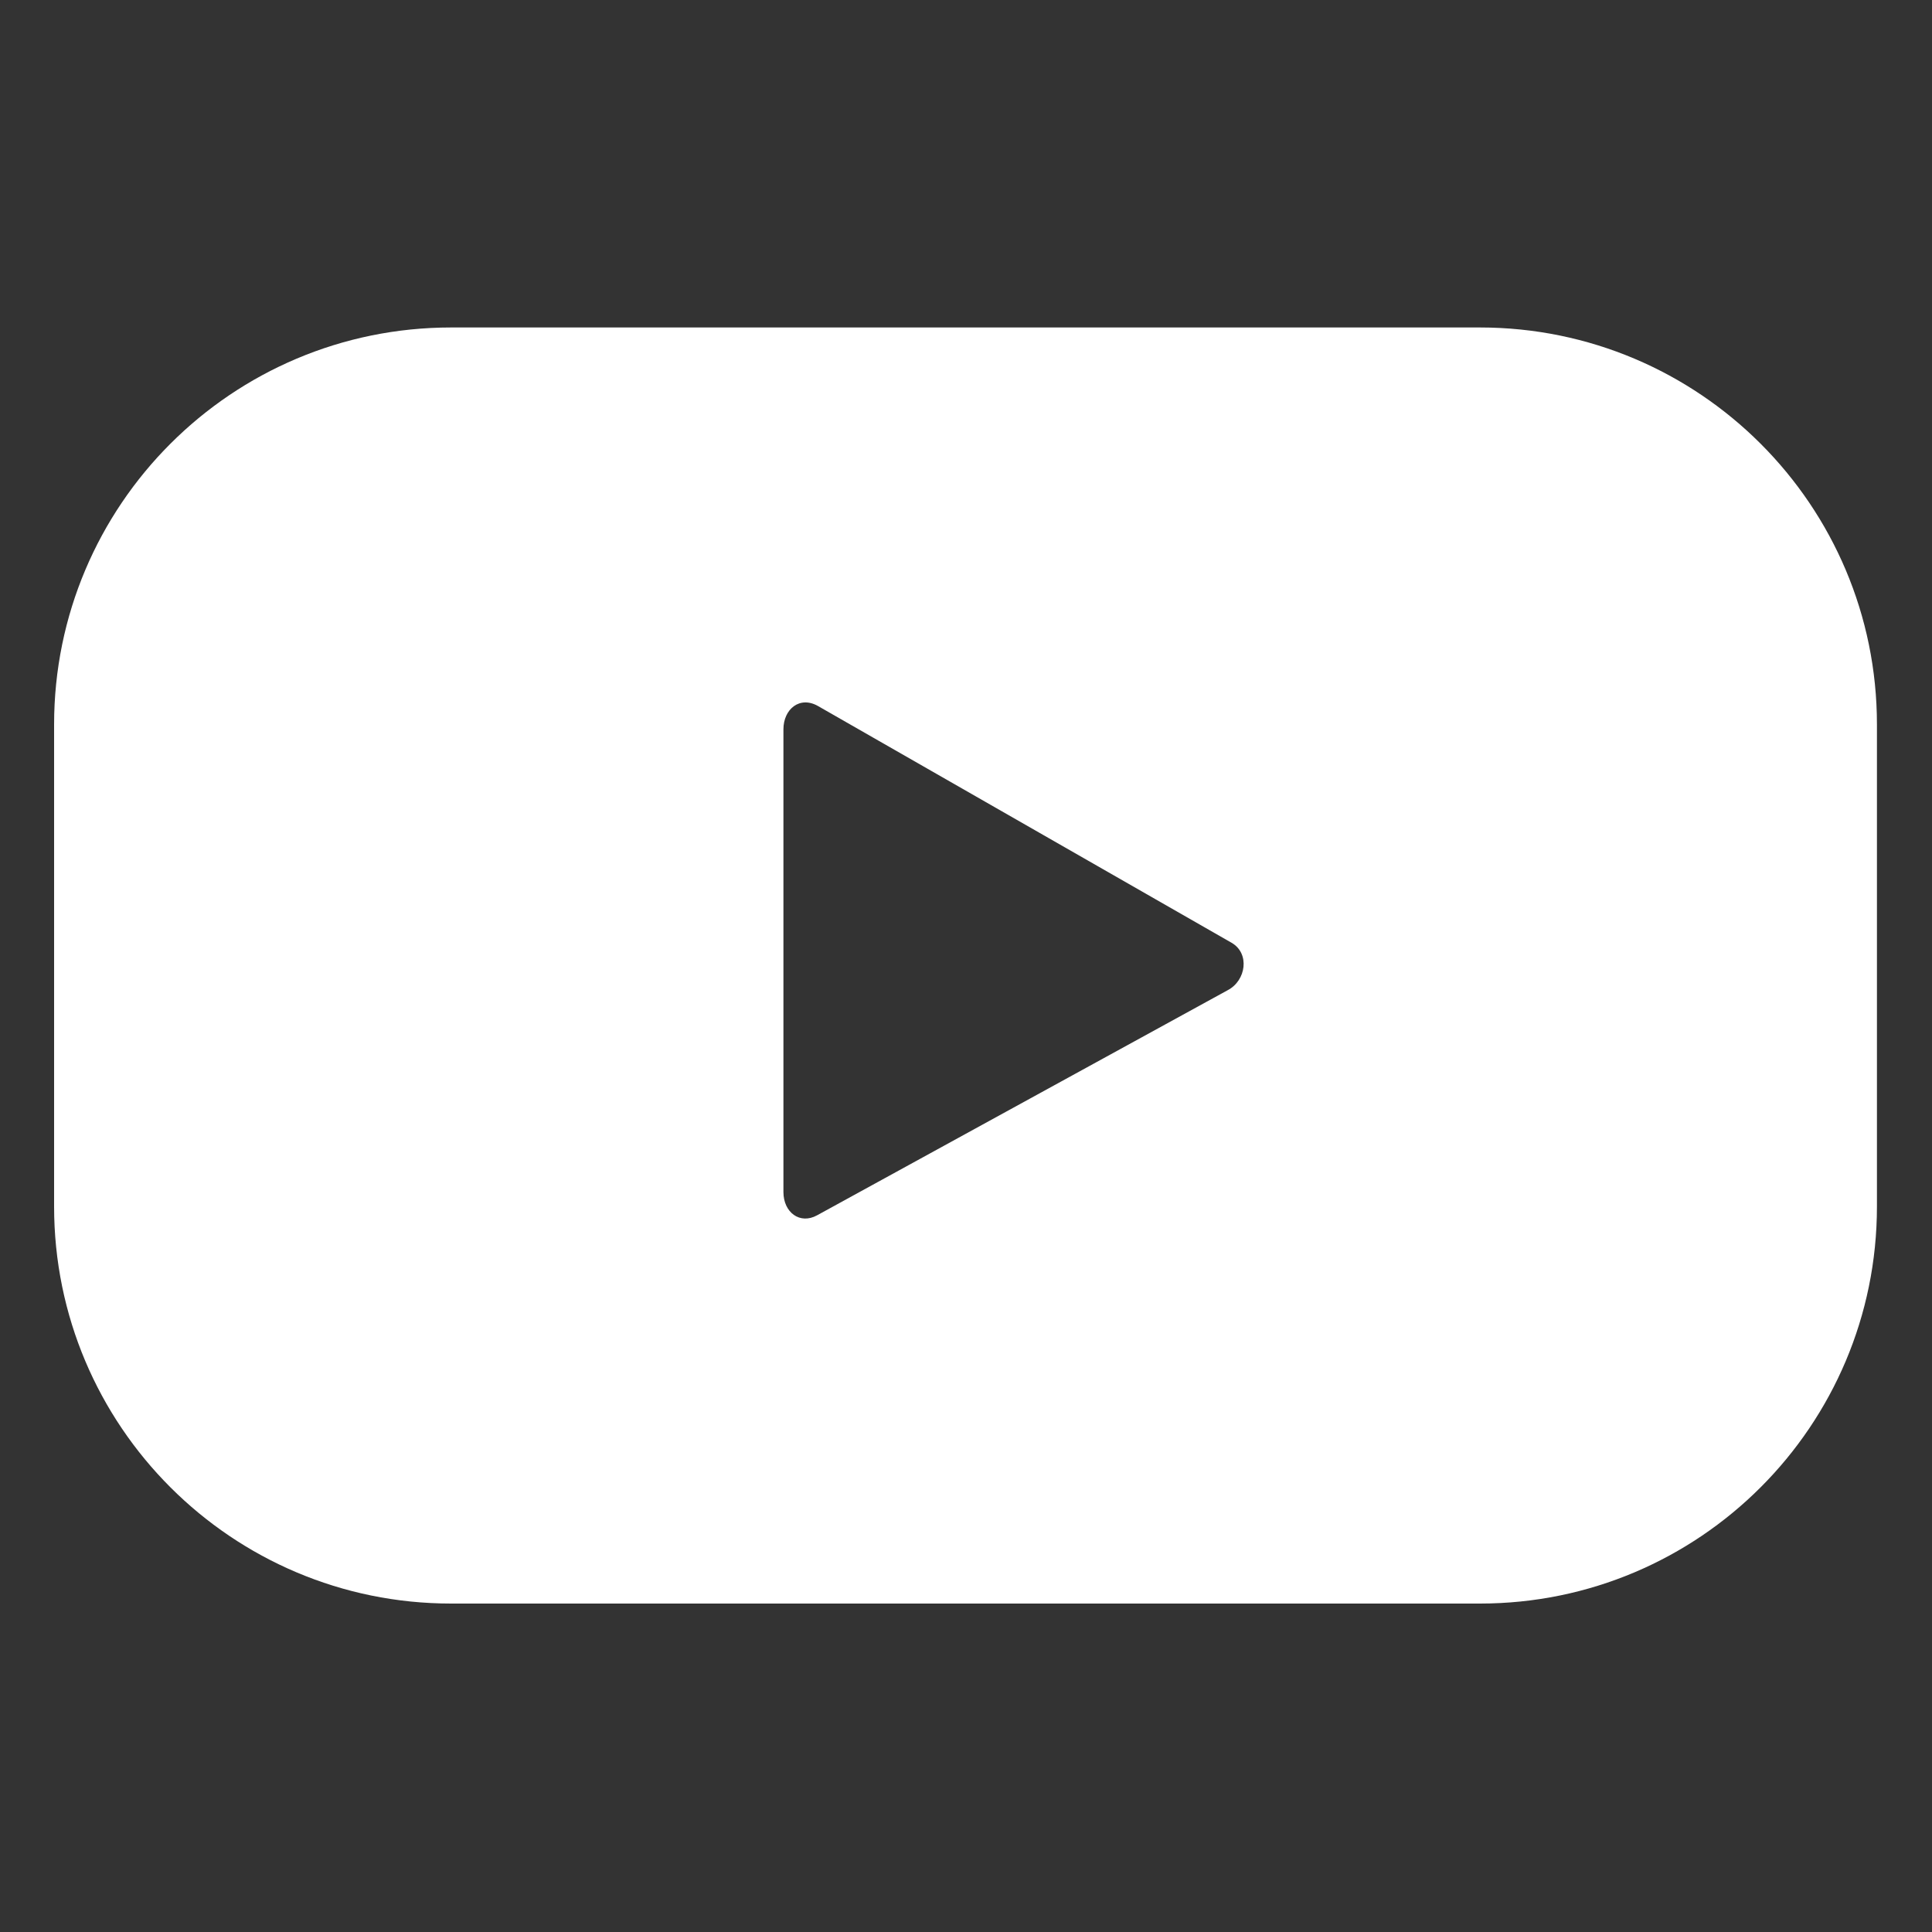<?xml version="1.0" encoding="utf-8"?>
<!-- Generator: Adobe Illustrator 23.0.5, SVG Export Plug-In . SVG Version: 6.00 Build 0)  -->
<svg version="1.1" id="Capa_1" xmlns="http://www.w3.org/2000/svg" xmlns:xlink="http://www.w3.org/1999/xlink" x="0px" y="0px"
	 viewBox="0 0 20 20" style="enable-background:new 0 0 20 20;" xml:space="preserve">
<rect x="0" y="0" width="20" height="20" fill="#333333" stroke="none"/>
<style type="text/css">
	.st0{fill:#FFFFFF;}
</style>
<g>
	<g>
		<g>
			<path class="st0" d="M19.43,7.5c0-2.27-1.84-4.11-4.11-4.11H4.67c-2.27,0-4.11,1.84-4.11,4.11v4.99c0,2.27,1.84,4.11,4.11,4.11
				h10.65c2.27,0,4.11-1.84,4.11-4.11V7.5z M12.71,10.25l-4.25,2.33c-0.18,0.1-0.35-0.03-0.35-0.24V7.55c0-0.21,0.17-0.35,0.36-0.24
				l4.28,2.45C12.94,9.87,12.9,10.15,12.71,10.25z"/>
		</g>
	</g>
</g>
</svg>
